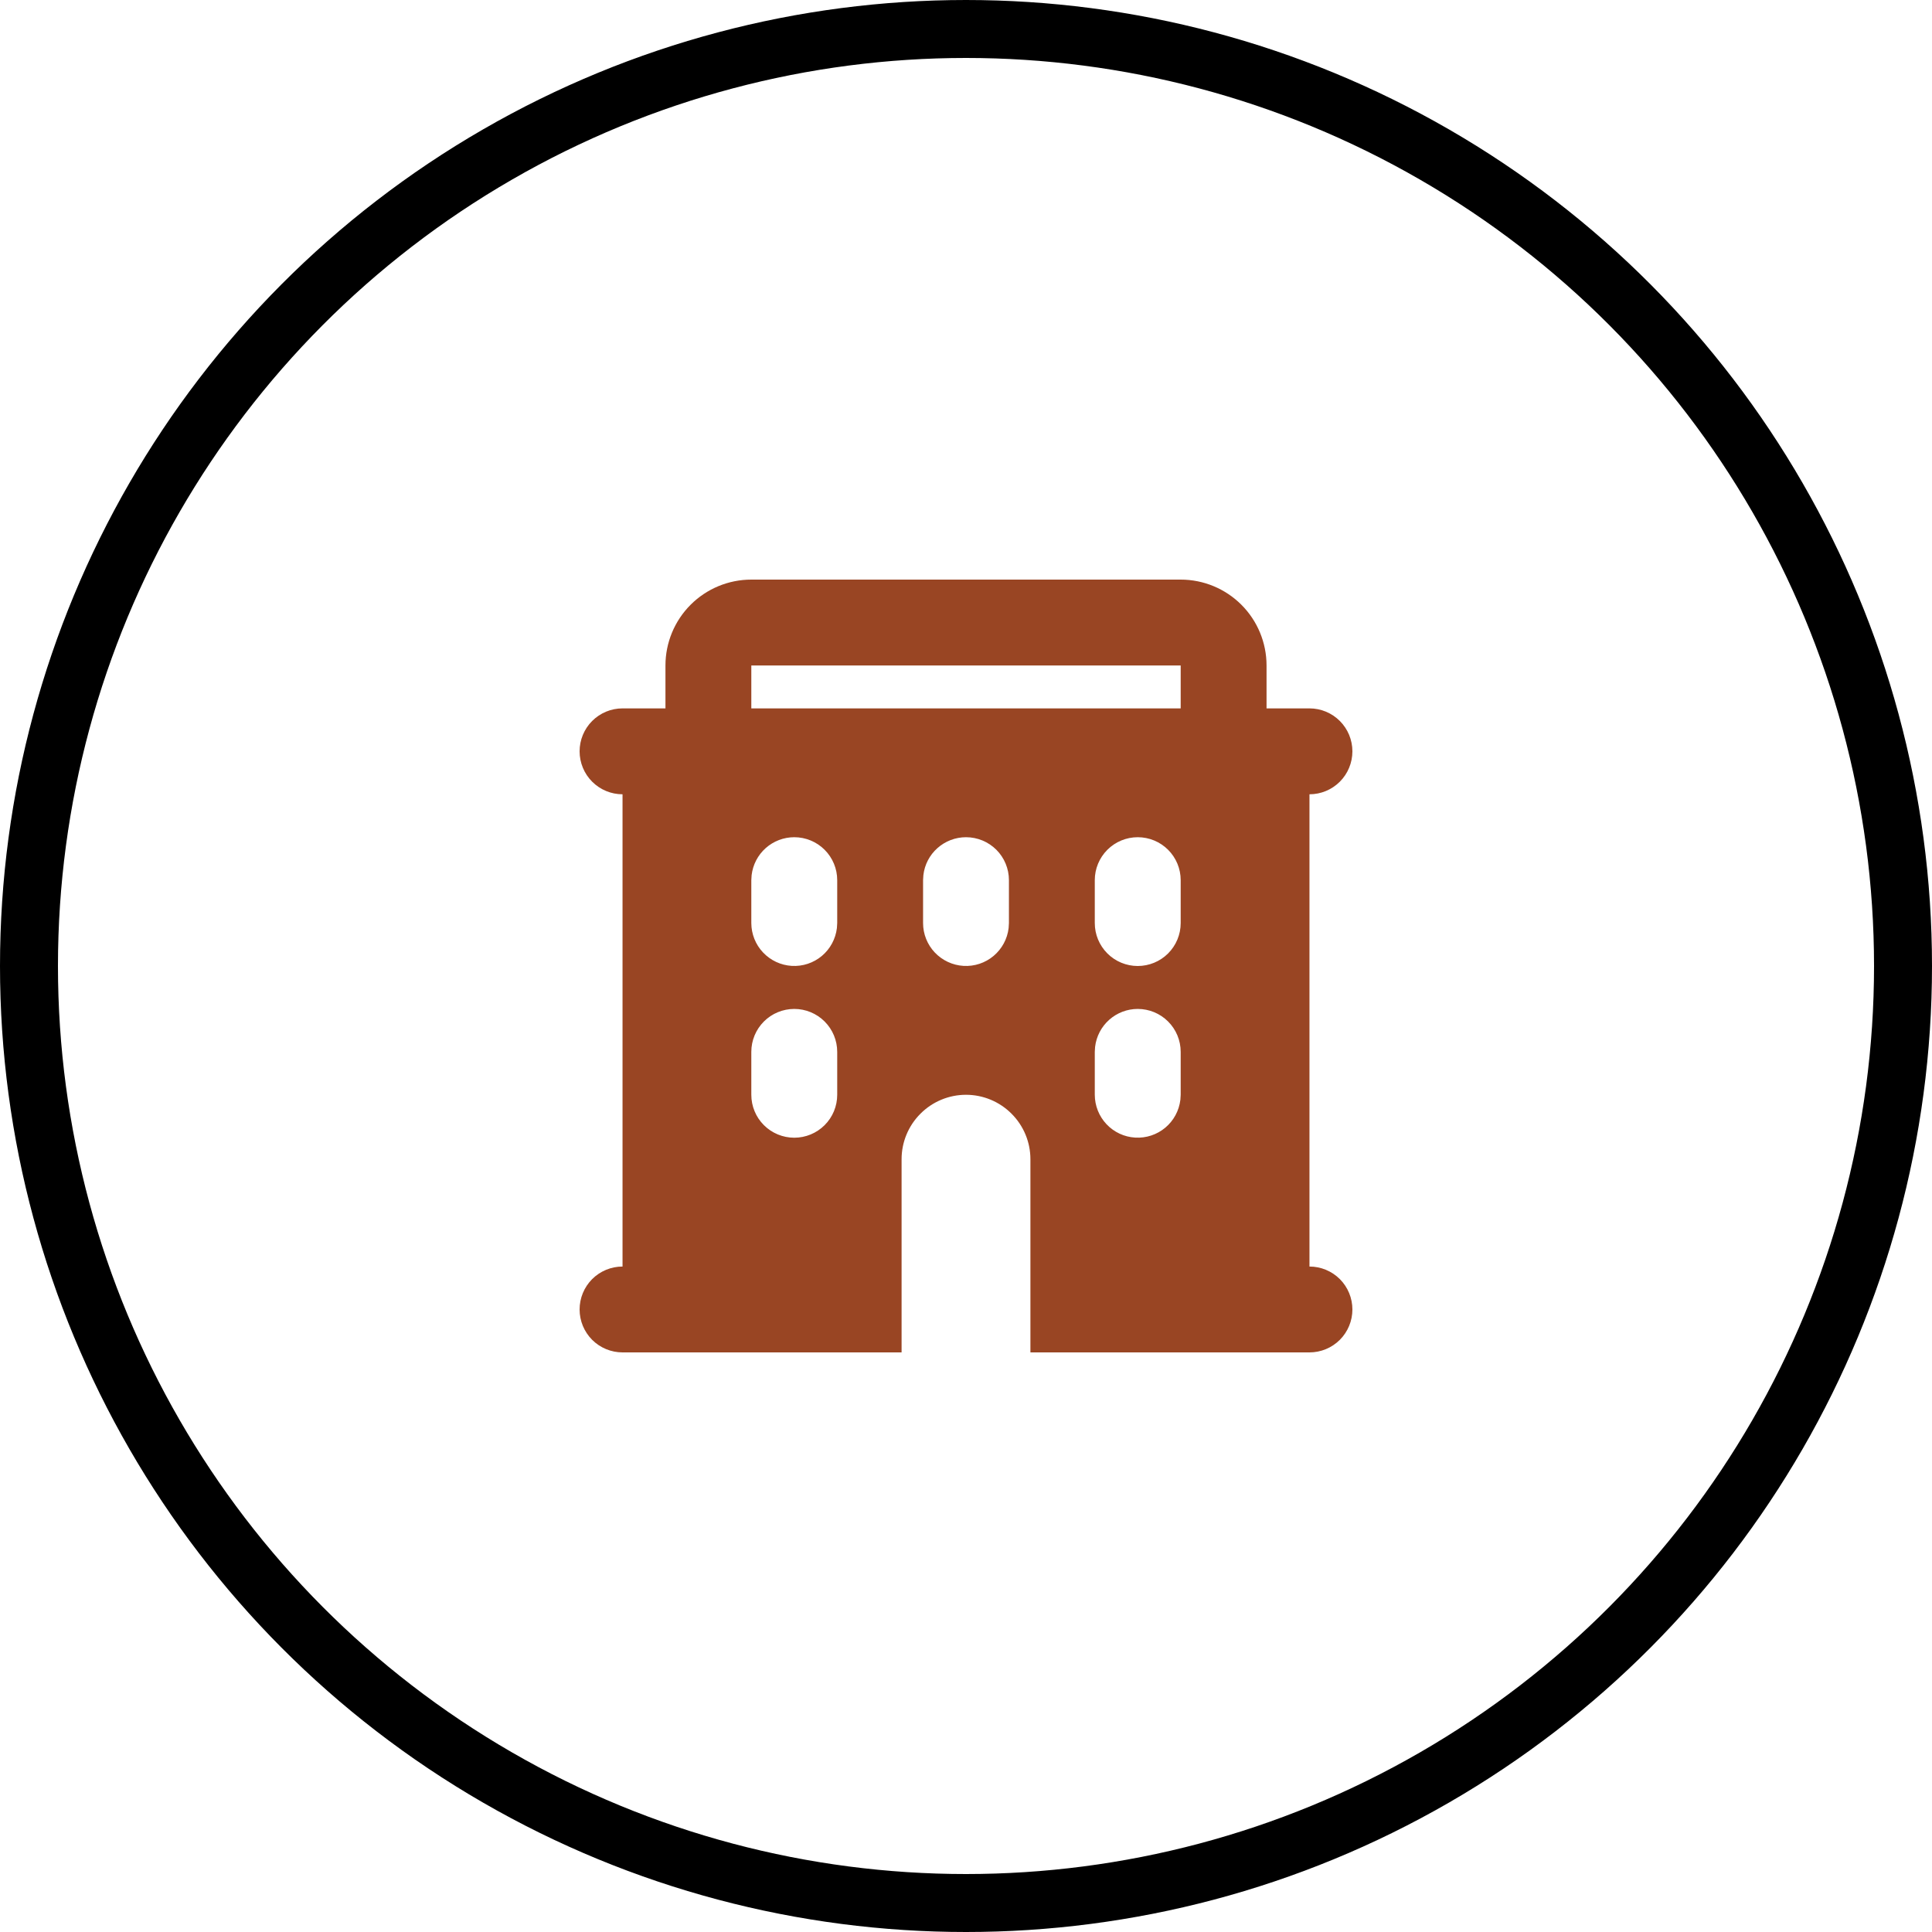 <svg width="50" height="50" viewBox="0 0 50 50" fill="none" xmlns="http://www.w3.org/2000/svg">
<circle cx="25" cy="25" r="24.25" stroke="black" stroke-width="1.5"/>
<path fill-rule="evenodd" clip-rule="evenodd" d="M30.556 15C31.145 15 31.71 15.234 32.127 15.651C32.544 16.068 32.778 16.633 32.778 17.222V18.333H33.889C34.184 18.333 34.466 18.45 34.675 18.659C34.883 18.867 35 19.15 35 19.444C35 19.739 34.883 20.022 34.675 20.23C34.466 20.439 34.184 20.556 33.889 20.556V32.778C34.184 32.778 34.466 32.895 34.675 33.103C34.883 33.312 35 33.594 35 33.889C35 34.184 34.883 34.466 34.675 34.675C34.466 34.883 34.184 35 33.889 35H26.667V30C26.667 29.558 26.491 29.134 26.178 28.822C25.866 28.509 25.442 28.333 25 28.333C24.558 28.333 24.134 28.509 23.822 28.822C23.509 29.134 23.333 29.558 23.333 30V35H16.111C15.816 35 15.534 34.883 15.325 34.675C15.117 34.466 15 34.184 15 33.889C15 33.594 15.117 33.312 15.325 33.103C15.534 32.895 15.816 32.778 16.111 32.778V20.556C15.816 20.556 15.534 20.439 15.325 20.23C15.117 20.022 15 19.739 15 19.444C15 19.15 15.117 18.867 15.325 18.659C15.534 18.45 15.816 18.333 16.111 18.333H17.222V17.222C17.222 16.633 17.456 16.068 17.873 15.651C18.29 15.234 18.855 15 19.444 15H30.556ZM20.556 26.111C20.261 26.111 19.978 26.228 19.77 26.436C19.561 26.645 19.444 26.927 19.444 27.222V28.333C19.444 28.628 19.561 28.911 19.77 29.119C19.978 29.327 20.261 29.444 20.556 29.444C20.85 29.444 21.133 29.327 21.341 29.119C21.55 28.911 21.667 28.628 21.667 28.333V27.222C21.667 26.927 21.55 26.645 21.341 26.436C21.133 26.228 20.85 26.111 20.556 26.111ZM29.444 26.111C29.172 26.111 28.91 26.211 28.706 26.392C28.503 26.573 28.373 26.822 28.341 27.092L28.333 27.222V28.333C28.334 28.616 28.442 28.889 28.637 29.095C28.831 29.301 29.097 29.425 29.379 29.441C29.662 29.458 29.94 29.366 30.158 29.184C30.375 29.002 30.514 28.745 30.548 28.463L30.556 28.333V27.222C30.556 26.927 30.439 26.645 30.23 26.436C30.022 26.228 29.739 26.111 29.444 26.111ZM20.556 21.667C20.283 21.667 20.021 21.767 19.817 21.948C19.614 22.128 19.484 22.378 19.452 22.648L19.444 22.778V23.889C19.445 24.172 19.553 24.445 19.748 24.65C19.942 24.856 20.208 24.98 20.49 24.997C20.773 25.014 21.052 24.922 21.269 24.74C21.486 24.558 21.625 24.3 21.659 24.019L21.667 23.889V22.778C21.667 22.483 21.55 22.201 21.341 21.992C21.133 21.784 20.85 21.667 20.556 21.667ZM25 21.667C24.728 21.667 24.465 21.767 24.262 21.948C24.058 22.128 23.928 22.378 23.897 22.648L23.889 22.778V23.889C23.889 24.172 23.998 24.445 24.192 24.65C24.387 24.856 24.652 24.98 24.935 24.997C25.218 25.014 25.496 24.922 25.713 24.74C25.93 24.558 26.07 24.3 26.103 24.019L26.111 23.889V22.778C26.111 22.483 25.994 22.201 25.786 21.992C25.577 21.784 25.295 21.667 25 21.667ZM29.444 21.667C29.15 21.667 28.867 21.784 28.659 21.992C28.45 22.201 28.333 22.483 28.333 22.778V23.889C28.333 24.184 28.45 24.466 28.659 24.675C28.867 24.883 29.15 25 29.444 25C29.739 25 30.022 24.883 30.23 24.675C30.439 24.466 30.556 24.184 30.556 23.889V22.778C30.556 22.483 30.439 22.201 30.23 21.992C30.022 21.784 29.739 21.667 29.444 21.667ZM30.556 17.222H19.444V18.333H30.556V17.222Z" fill="#994523"/>
</svg>
